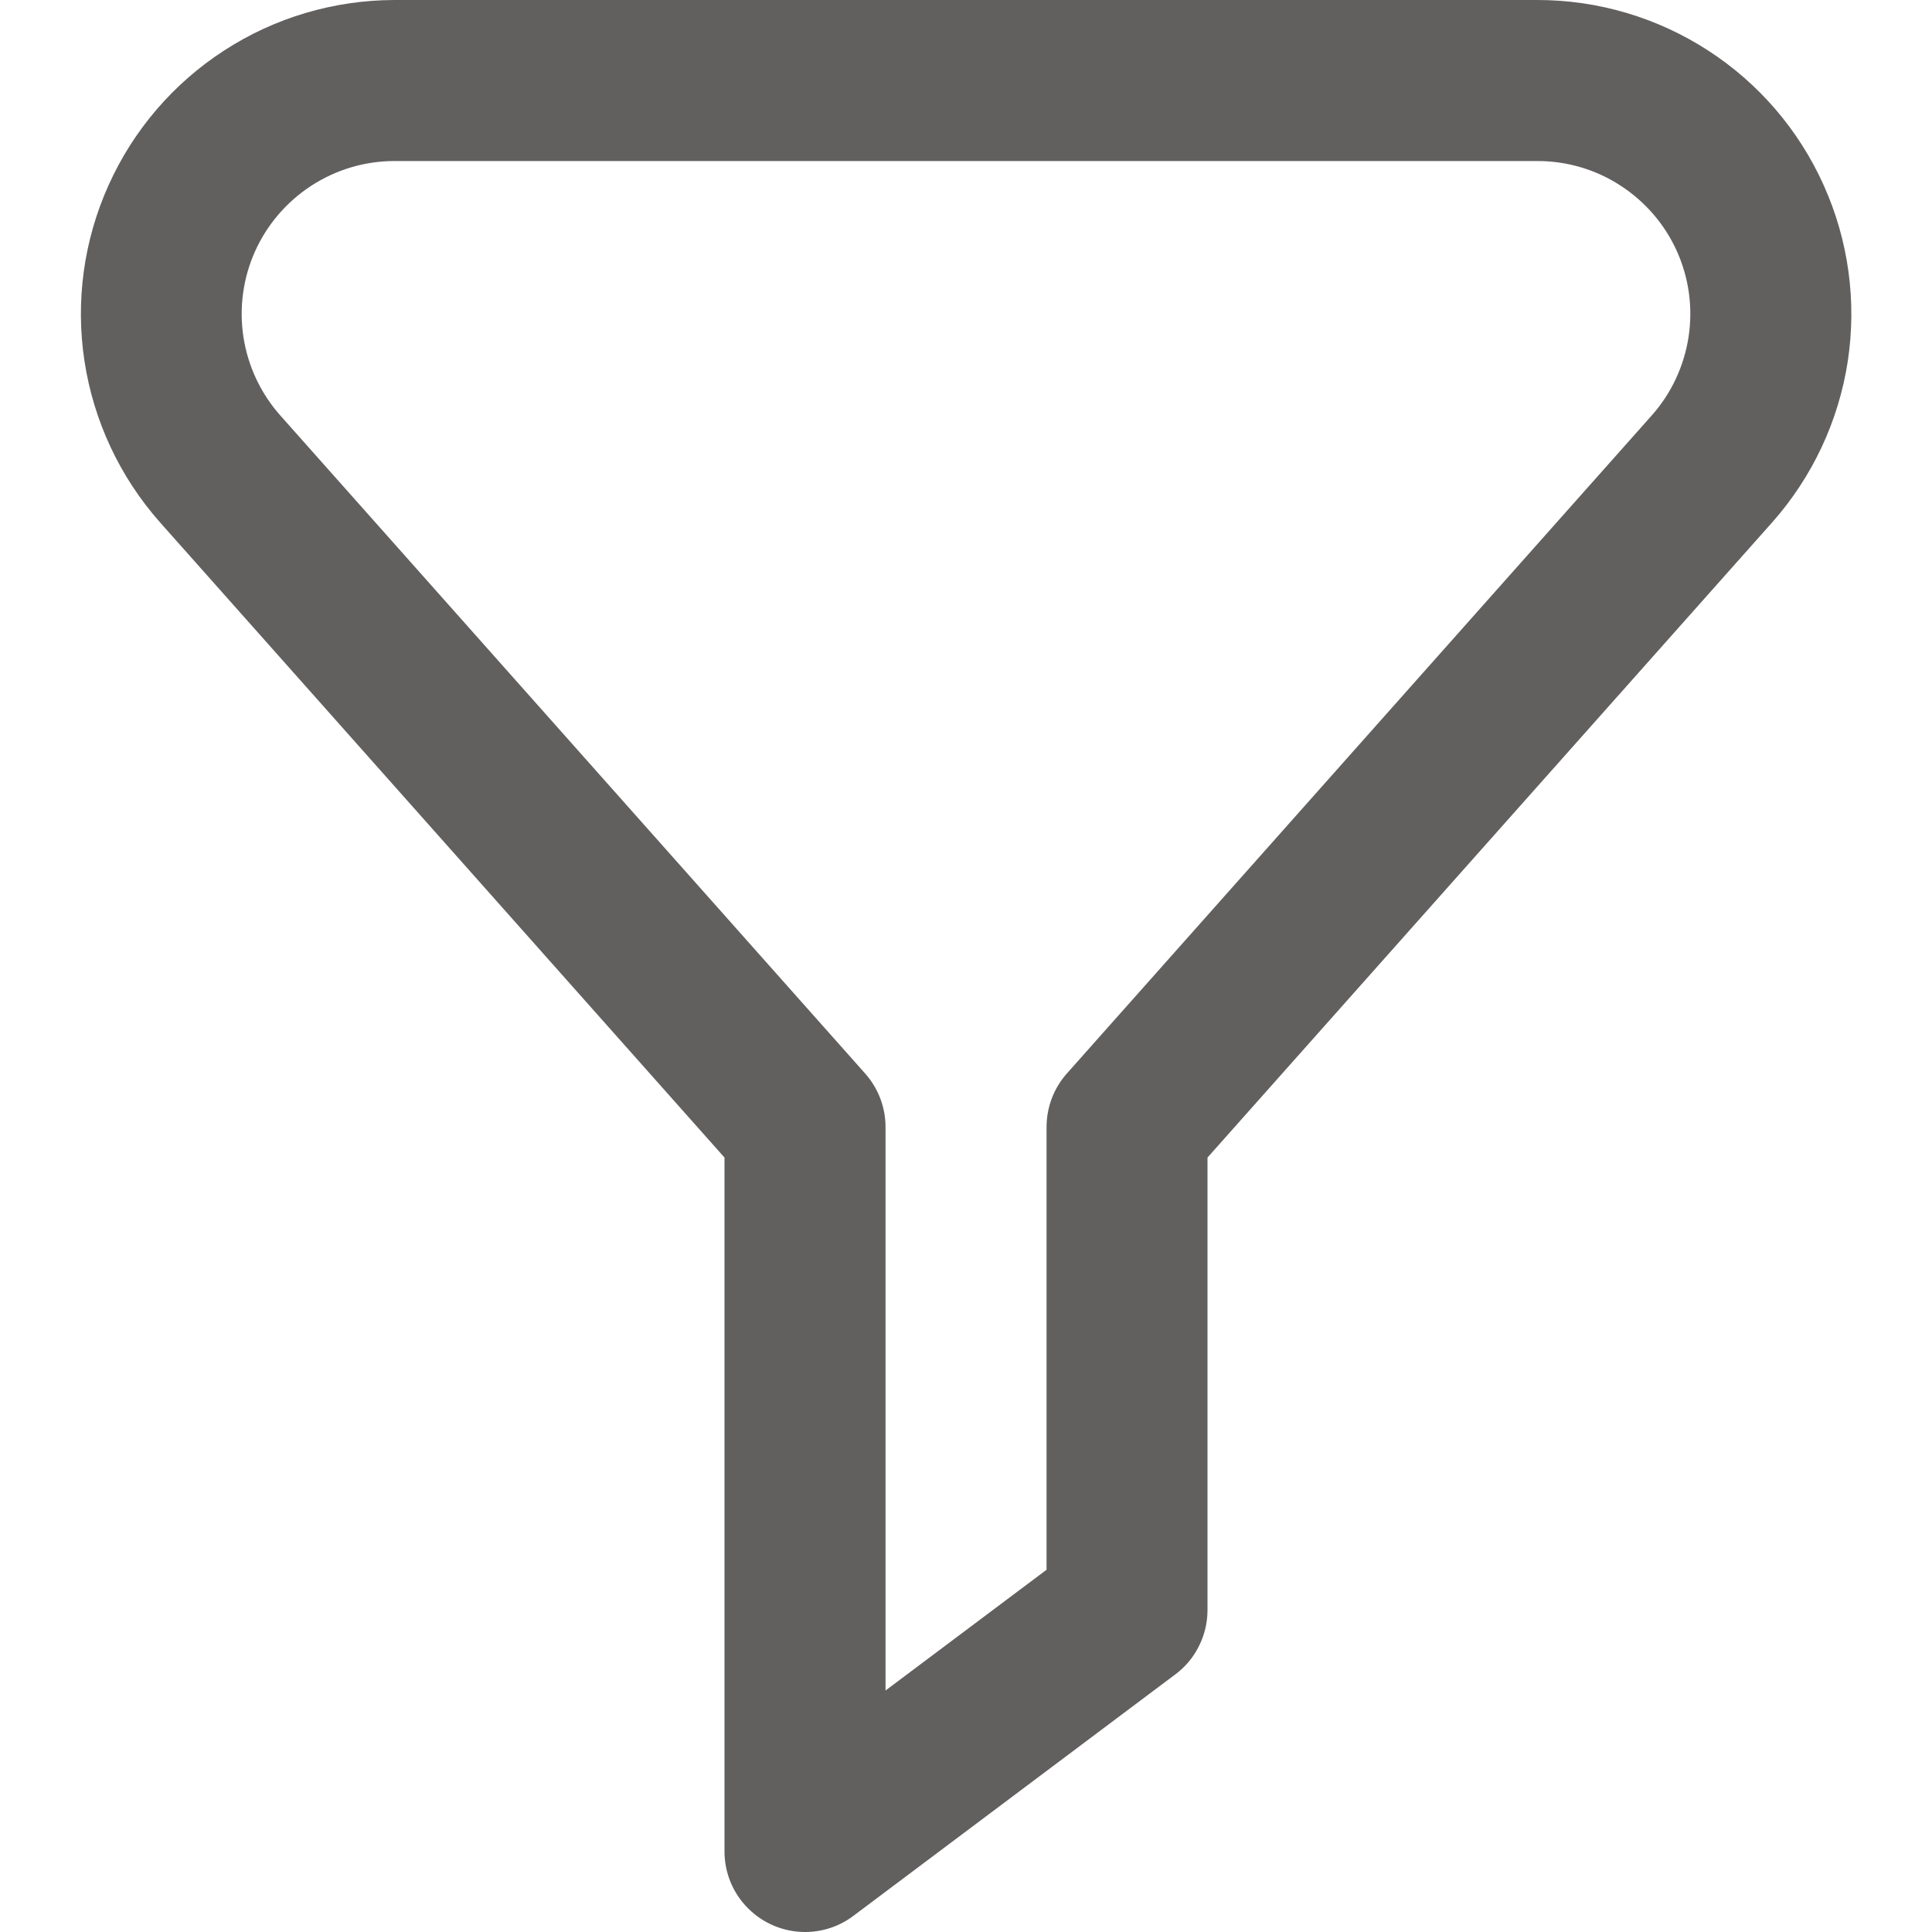<svg width="20" height="20" viewBox="0 0 20 20" fill="none" xmlns="http://www.w3.org/2000/svg">
<path d="M8.334 20C8.514 20 8.69 19.942 8.834 19.833L12.167 17.333C12.271 17.256 12.355 17.155 12.412 17.039C12.47 16.924 12.5 16.796 12.5 16.667V11.983L18.347 5.406C18.762 4.937 19.033 4.359 19.128 3.74C19.222 3.121 19.136 2.488 18.879 1.918C18.623 1.347 18.207 0.862 17.681 0.522C17.156 0.182 16.543 0 15.917 0L4.084 0C3.458 0.001 2.845 0.182 2.32 0.523C1.795 0.863 1.379 1.348 1.123 1.919C0.866 2.49 0.78 3.123 0.875 3.741C0.97 4.36 1.241 4.938 1.656 5.407L7.5 11.983V19.167C7.5 19.388 7.588 19.6 7.745 19.756C7.901 19.912 8.113 20 8.334 20ZM10.834 16.25L9.167 17.5V11.667C9.167 11.463 9.092 11.266 8.956 11.113L2.9 4.299C2.698 4.071 2.566 3.789 2.52 3.488C2.474 3.187 2.516 2.878 2.641 2.6C2.766 2.323 2.969 2.087 3.225 1.921C3.481 1.755 3.779 1.667 4.084 1.667H15.917C16.222 1.667 16.52 1.755 16.775 1.921C17.031 2.087 17.234 2.322 17.359 2.6C17.484 2.878 17.526 3.186 17.48 3.487C17.434 3.788 17.303 4.07 17.101 4.298L11.044 11.113C10.908 11.266 10.834 11.463 10.834 11.667V16.25Z" fill="#625F5F"/>
</svg>
